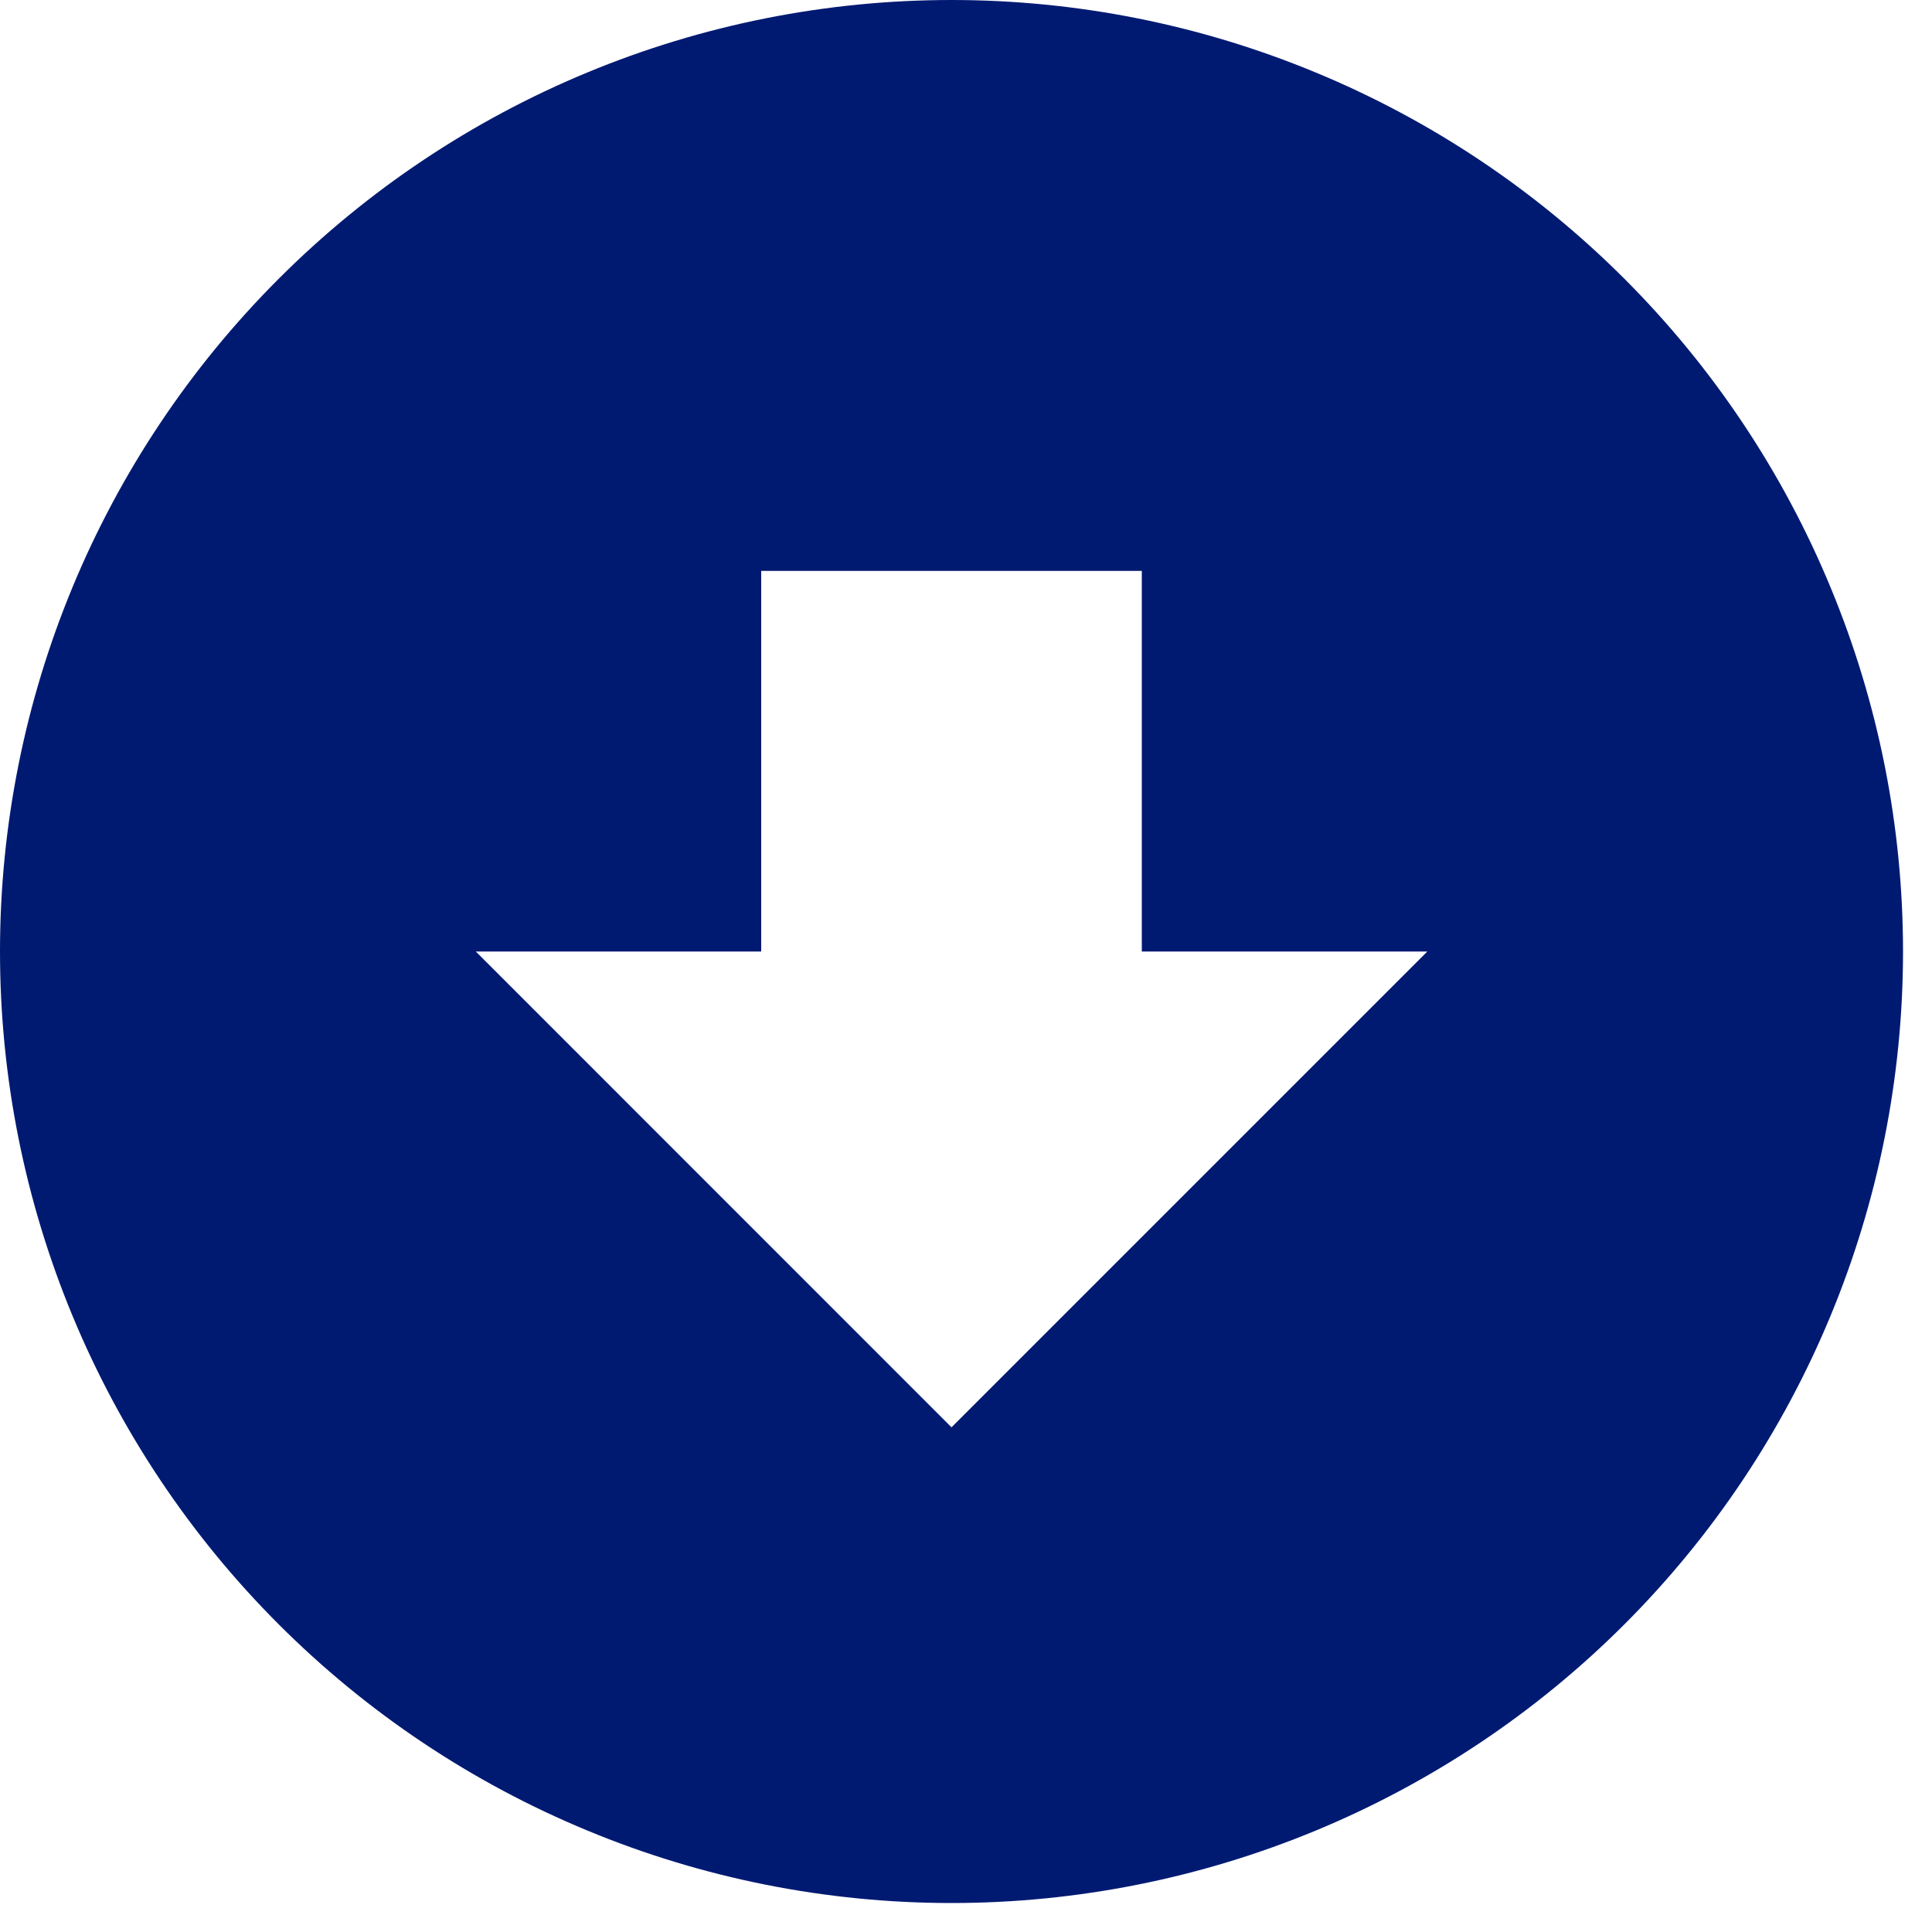 <svg width="22" height="22" viewBox="0 0 22 22" fill="none" xmlns="http://www.w3.org/2000/svg">
<path d="M10.835 0C12.258 0 13.667 0.28 14.981 0.825C16.296 1.369 17.49 2.167 18.497 3.174C19.503 4.18 20.301 5.374 20.845 6.689C21.39 8.003 21.67 9.412 21.67 10.835C21.67 13.709 20.529 16.465 18.497 18.497C16.465 20.529 13.709 21.67 10.835 21.67C9.412 21.67 8.003 21.39 6.689 20.845C5.374 20.301 4.18 19.503 3.174 18.497C1.142 16.465 0 13.709 0 10.835C0 7.961 1.142 5.205 3.174 3.174C5.205 1.142 7.961 0 10.835 0ZM10.835 16.253L16.253 10.835H13.002V6.501H8.668V10.835H5.418L10.835 16.253Z" fill="#001A72"/>
</svg>

